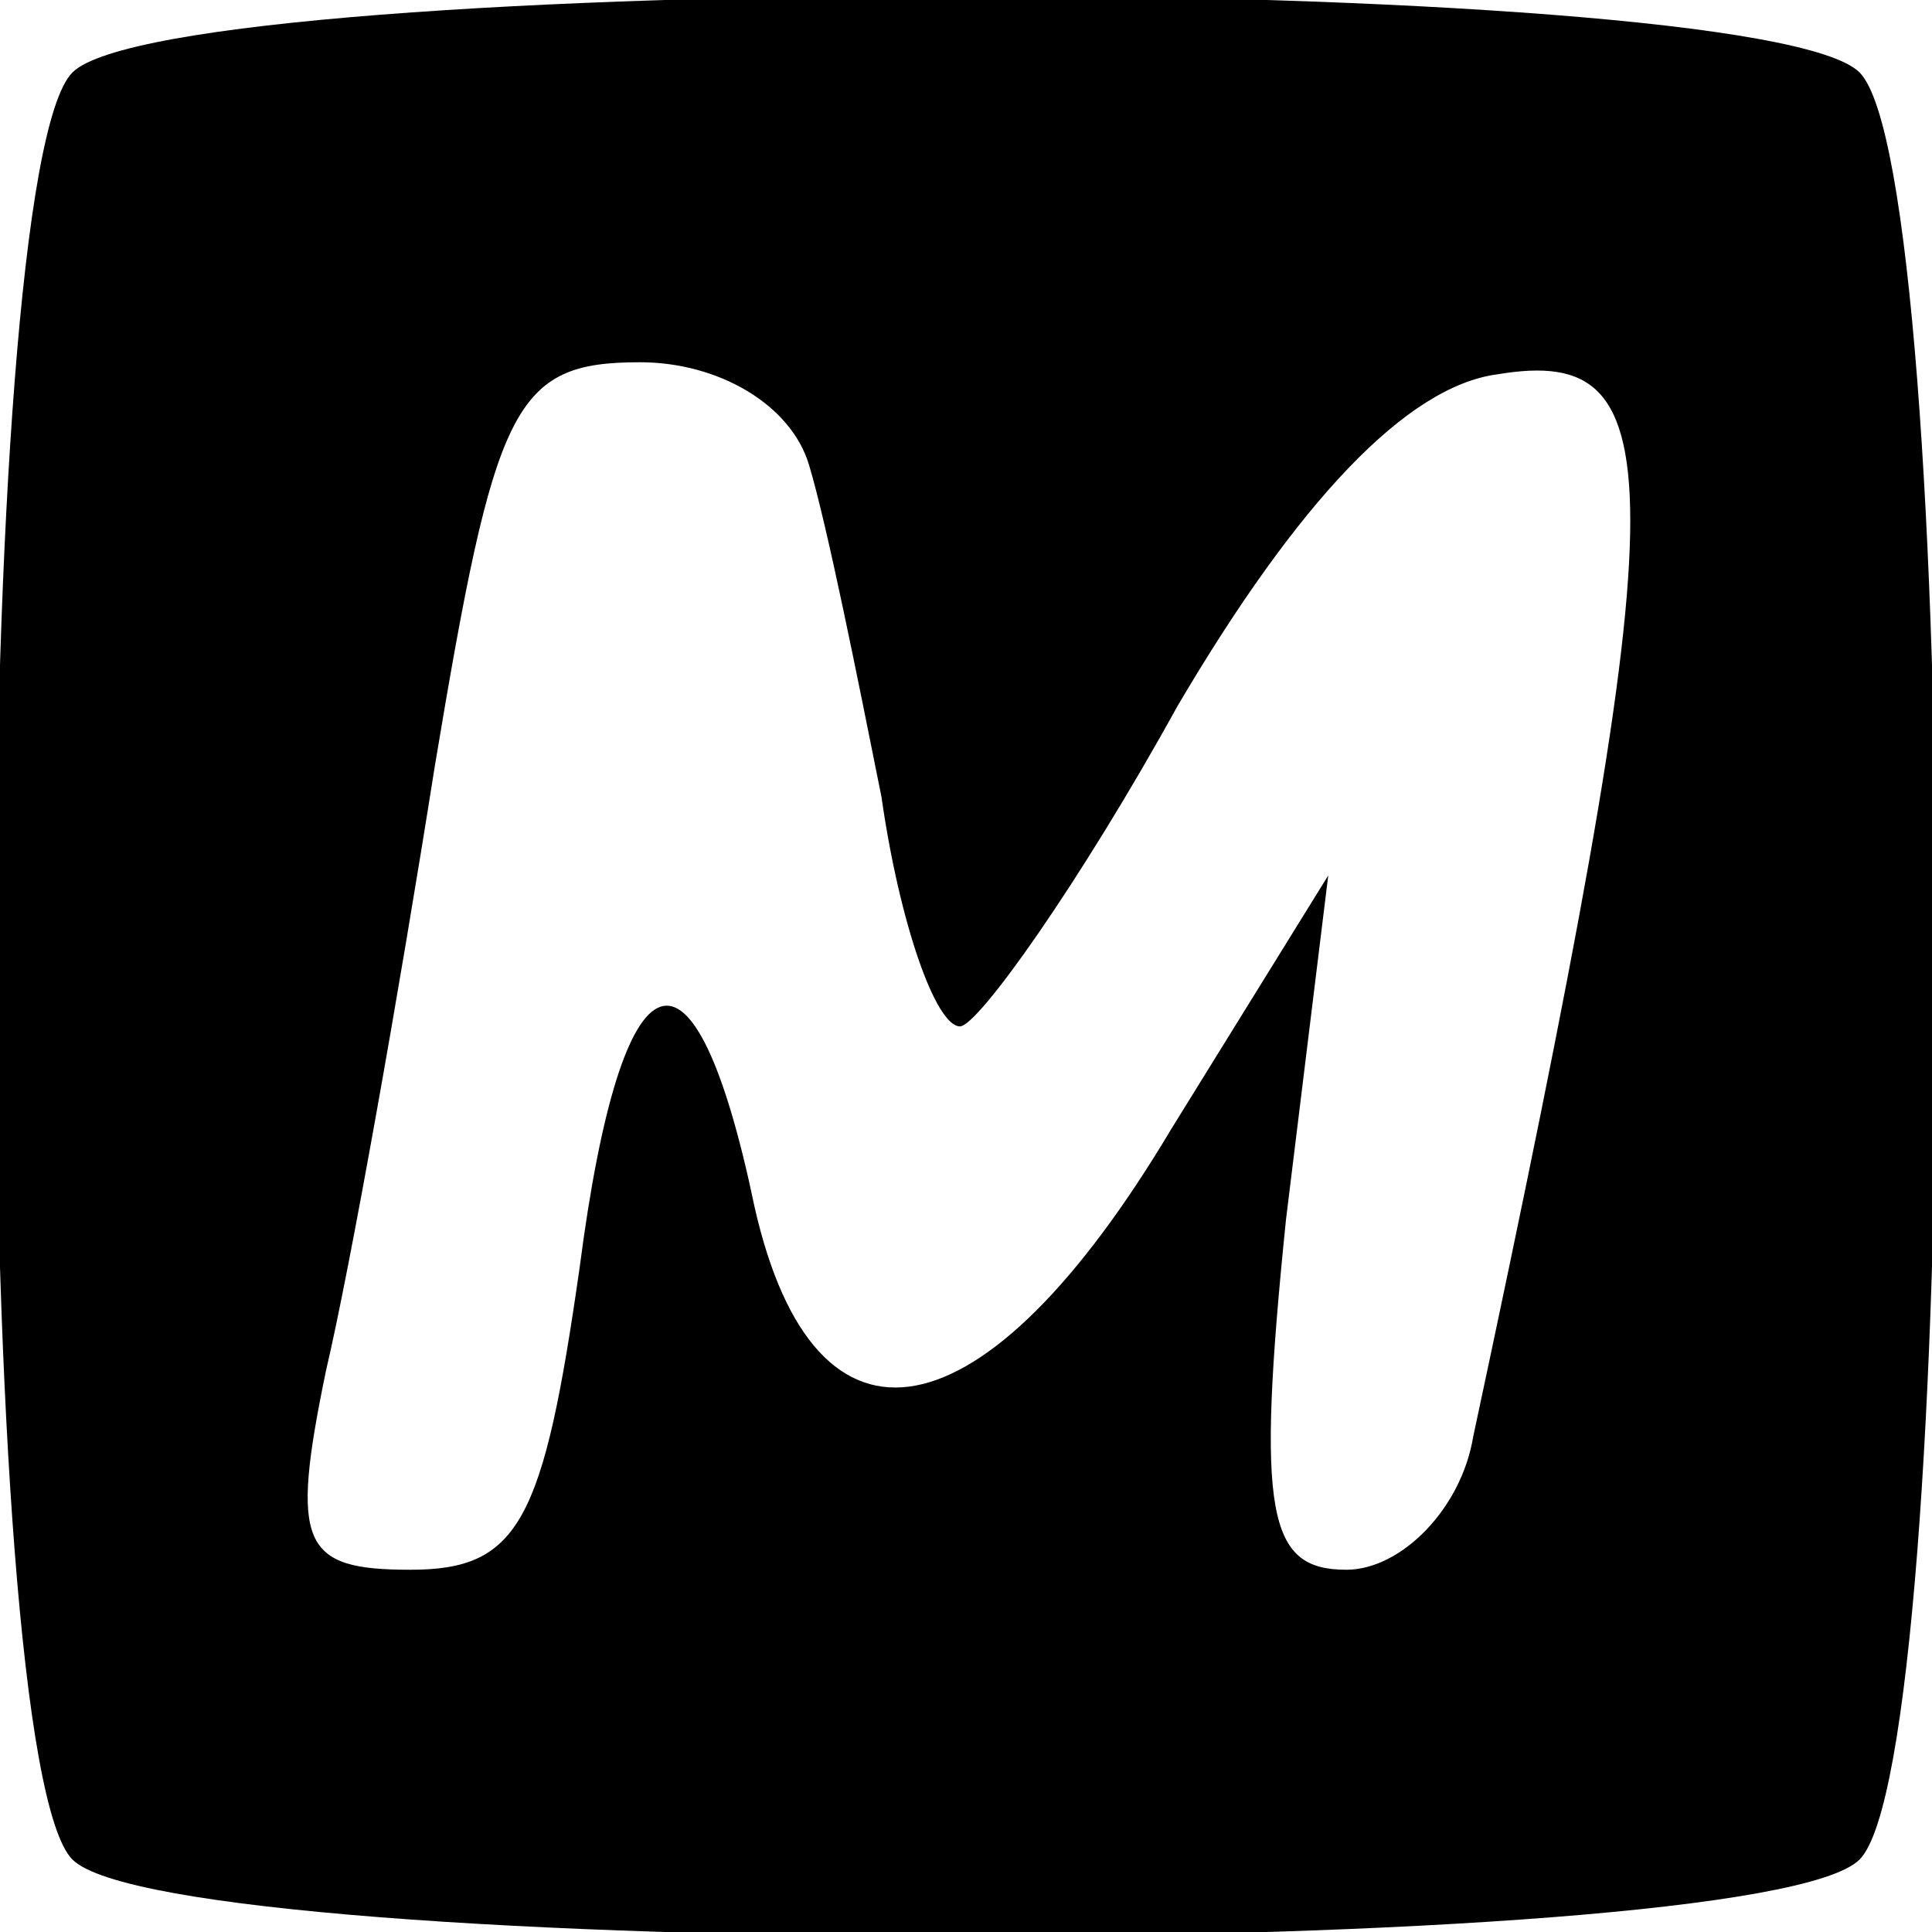 <?xml version="1.0" standalone="no"?>
<!DOCTYPE svg PUBLIC "-//W3C//DTD SVG 20010904//EN"
 "http://www.w3.org/TR/2001/REC-SVG-20010904/DTD/svg10.dtd">
<svg version="1.0" xmlns="http://www.w3.org/2000/svg"
 width="32pt" height="32pt" viewBox="0 0 32 32"
 preserveAspectRatio="xMidYMid meet">

<g transform="translate(0,32) scale(0.1,-0.1)"
fill="#000000" stroke="none">
<path d="M12 308 c-17 -17 -17 -279 0 -296 17 -17 279 -17 296 0 17 17 17 279
0 296 -17 17 -279 17 -296 0z m122 -65 c3 -10 8 -35 12 -55 3 -21 9 -38 13
-38 3 0 20 24 36 53 20 34 38 53 53 55 30 5 30 -17 -4 -176 -2 -12 -12 -22
-21 -22 -13 0 -15 9 -10 58 l7 57 -26 -42 c-31 -52 -59 -57 -69 -13 -10 48
-22 44 -29 -10 -6 -42 -10 -50 -28 -50 -18 0 -20 4 -14 33 4 17 12 62 18 100
10 60 13 67 34 67 13 0 25 -7 28 -17z"/>
</g>
</svg>
